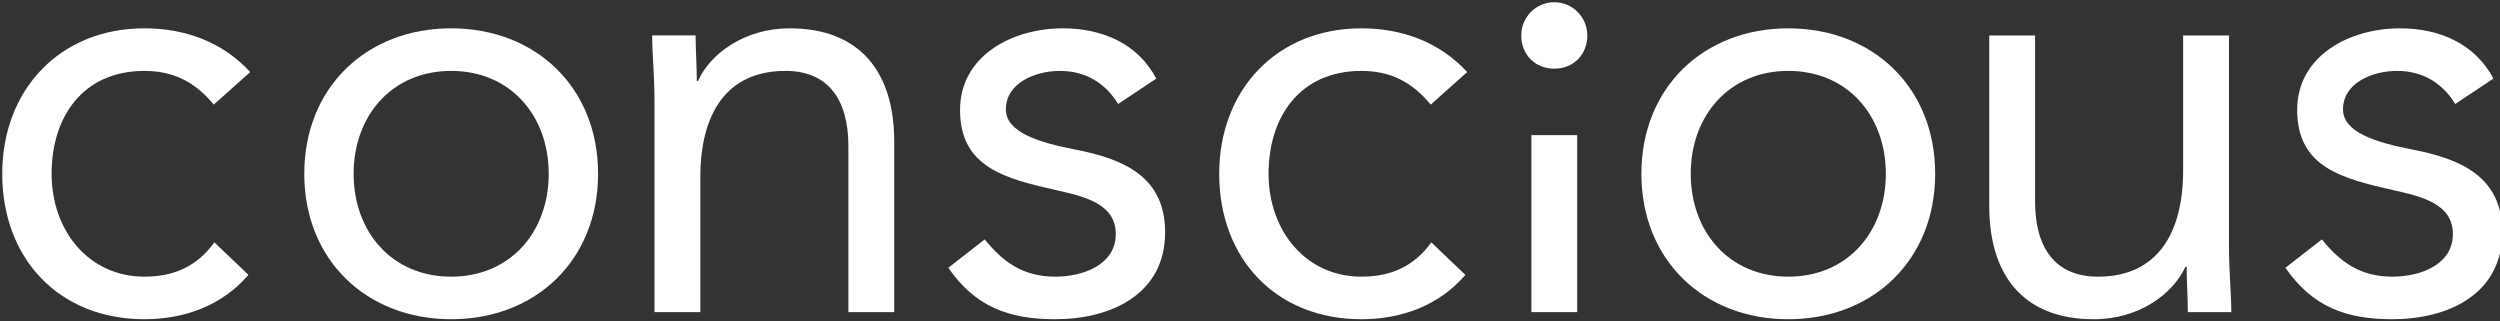 <?xml version="1.0" encoding="utf-8"?>
<!-- Generator: Adobe Illustrator 16.2.1, SVG Export Plug-In . SVG Version: 6.00 Build 0)  -->
<!DOCTYPE svg PUBLIC "-//W3C//DTD SVG 1.1//EN" "http://www.w3.org/Graphics/SVG/1.1/DTD/svg11.dtd">
<svg version="1.1" id="レイヤー_1" xmlns="http://www.w3.org/2000/svg" xmlns:xlink="http://www.w3.org/1999/xlink" x="0px"
	 y="0px" width="560px" height="72px" viewBox="0 0 560 72" enable-background="new 0 0 560 72" xml:space="preserve">
<rect x="0" y="0" width="560" height="72" fill="#333333" stroke="none"/>
<g>
	<path fill="#FFFFFF" d="M47.884,23.43c-4.343-5.296-9.348-7.547-15.533-7.547c-13.82,0-20.794,10.329-20.794,23.046
		c0,12.71,8.292,23.042,20.794,23.042c6.713,0,11.845-2.382,15.664-7.684l7.635,7.287c-5.923,6.885-14.348,9.932-23.298,9.932
		c-19.083,0-31.854-13.509-31.854-32.577c0-18.81,12.903-32.585,31.854-32.585c9.083,0,17.506,3.047,23.692,9.802L47.884,23.43z"/>
	<path fill="#FFFFFF" d="M101.06,6.343c18.957,0,32.911,13.246,32.911,32.585c0,19.335-13.954,32.577-32.911,32.577
		c-18.952,0-32.901-13.242-32.901-32.577C68.159,19.589,82.107,6.343,101.06,6.343z M101.06,61.971
		c13.295,0,21.854-10.065,21.854-23.042c0-12.984-8.558-23.046-21.854-23.046c-13.292,0-21.848,10.062-21.848,23.046
		C79.211,51.905,87.768,61.971,101.06,61.971z"/>
	<path fill="#FFFFFF" d="M146.61,22.634c0-5.692-0.526-10.595-0.526-14.699h9.735c0,3.311,0.265,6.755,0.265,10.199h0.262
		c2.767-6.095,10.397-11.791,20.536-11.791c16.187,0,23.423,10.332,23.423,25.296v38.274h-10.265V32.699
		c0-10.329-4.472-16.817-14.082-16.817c-13.296,0-19.083,9.666-19.083,23.839v30.192H146.61V22.634z"/>
	<path fill="#FFFFFF" d="M220.578,53.627c4.082,5.033,8.56,8.344,15.796,8.344c6.448,0,13.559-2.781,13.559-9.536
		c0-6.621-6.581-8.343-13.165-9.799c-11.711-2.647-21.718-5.167-21.718-18.014c0-12.051,11.582-18.279,23.035-18.279
		c8.689,0,16.713,3.314,20.93,11.261l-8.56,5.692c-2.631-4.37-6.972-7.414-13.026-7.414c-5.66,0-12.114,2.781-12.114,8.606
		c0,5.166,7.371,7.417,15.534,9.009c10.923,2.118,20.139,6.091,20.139,18.537c0,14.042-12.374,19.471-24.614,19.471
		c-10.397,0-17.901-2.78-23.955-11.523L220.578,53.627z"/>
	<path fill="#FFFFFF" d="M320.484,23.433c-4.343-5.299-9.342-7.55-15.528-7.55c-13.823,0-20.798,10.329-20.798,23.046
		c0,12.714,8.292,23.042,20.798,23.042c6.71,0,11.844-2.382,15.661-7.681l7.633,7.284c-5.919,6.885-14.347,9.932-23.294,9.932
		c-19.086,0-31.853-13.509-31.853-32.577c0-18.81,12.899-32.582,31.853-32.582c9.08,0,17.504,3.047,23.69,9.798L320.484,23.433z"/>
	<path fill="#FFFFFF" d="M348.157,0.496c4.155,0,7.399,3.394,7.399,7.442c0,4.311-3.117,7.445-7.399,7.445
		c-4.284,0-7.396-3.135-7.396-7.445C340.762,3.89,344.003,0.496,348.157,0.496z M343.027,30.271h10.265v39.647h-10.265V30.271z"/>
	<path fill="#FFFFFF" d="M400.578,6.347c18.953,0,32.902,13.243,32.902,32.582c0,19.335-13.949,32.577-32.902,32.577
		c-18.954,0-32.906-13.242-32.906-32.577C367.672,19.589,381.624,6.347,400.578,6.347z M400.578,61.971
		c13.293,0,21.85-10.065,21.85-23.042c0-12.984-8.557-23.046-21.85-23.046c-13.294,0-21.851,10.062-21.851,23.046
		C378.728,51.905,387.284,61.971,400.578,61.971z"/>
	<path fill="#FFFFFF" d="M499.291,55.219c0,5.696,0.526,10.596,0.526,14.699h-9.741c0-3.312-0.262-6.755-0.262-10.195h-0.262
		c-2.768,6.092-10.397,11.787-20.533,11.787c-16.187,0-23.426-10.332-23.426-25.297V7.938h10.265v37.215
		c0,10.332,4.473,16.82,14.081,16.82c13.294,0,19.084-9.669,19.084-23.843V7.938h10.268V55.219z"/>
	<path fill="#FFFFFF" d="M520.092,53.627c4.084,5.033,8.553,8.344,15.796,8.344c6.451,0,13.555-2.781,13.555-9.536
		c0-6.621-6.577-8.343-13.158-9.799c-11.718-2.647-21.718-5.167-21.718-18.014c0-12.051,11.579-18.275,23.032-18.275
		c8.686,0,16.716,3.311,20.927,11.257l-8.557,5.692c-2.632-4.37-6.975-7.414-13.028-7.414c-5.661,0-12.109,2.781-12.109,8.609
		c0,5.163,7.369,7.415,15.531,9.006c10.924,2.118,20.139,6.094,20.139,18.537c0,14.042-12.376,19.471-24.613,19.471
		c-10.397,0-17.901-2.783-23.956-11.521L520.092,53.627z"/>
</g>
</svg>
